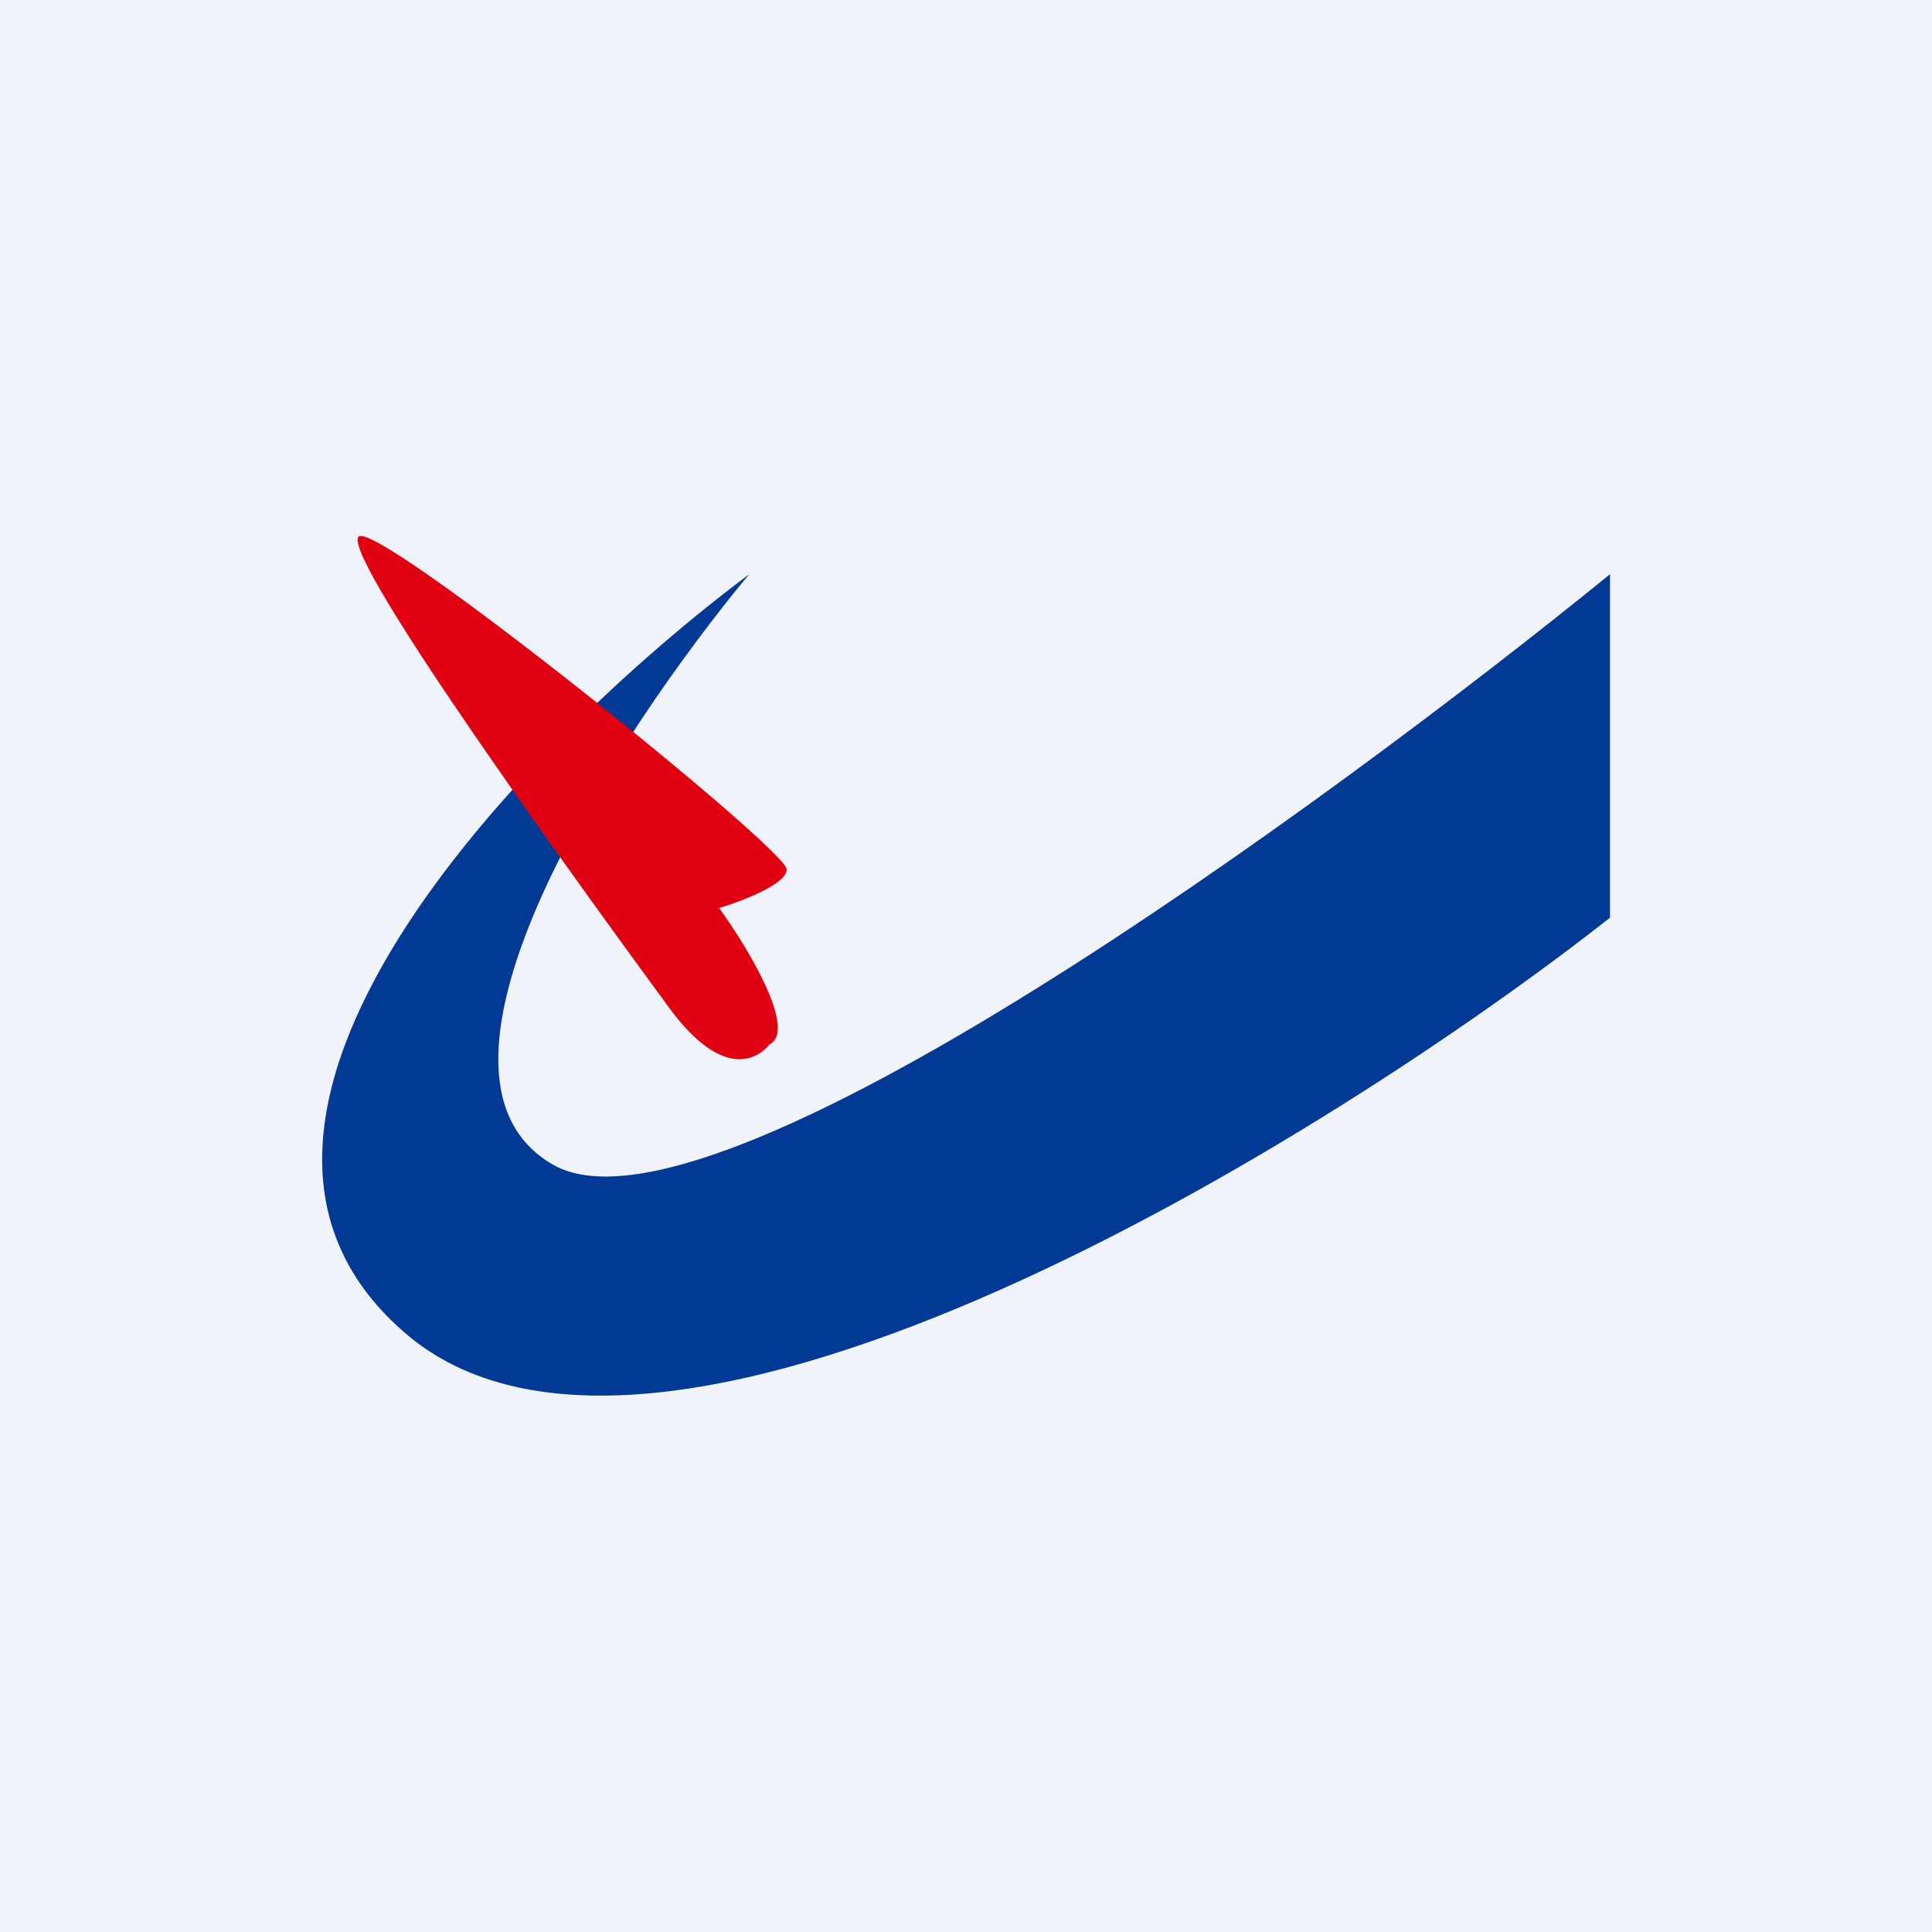 <!-- by TradingView --><svg width="18" height="18" viewBox="0 0 18 18" xmlns="http://www.w3.org/2000/svg"><path fill="#F0F3FA" d="M0 0h18v18H0z"/><path d="M5.15 10.85c-1.47-.85.6-4.02 1.83-5.5-2.06 1.54-5.57 5.1-3.17 7.1 2.4 1.98 8.57-1.84 11.19-3.9v-3.2c-2.62 2.13-8.38 6.35-9.85 5.5Z" fill="#013994"/><path d="M6.22 9.37c.47.65.8.54.95.36.26-.13-.2-.9-.47-1.27.2-.06.63-.22.63-.36 0-.19-3.83-3.27-3.99-3.1-.16.19 2.08 3.28 2.88 4.37Z" fill="#DF0012"/></svg>